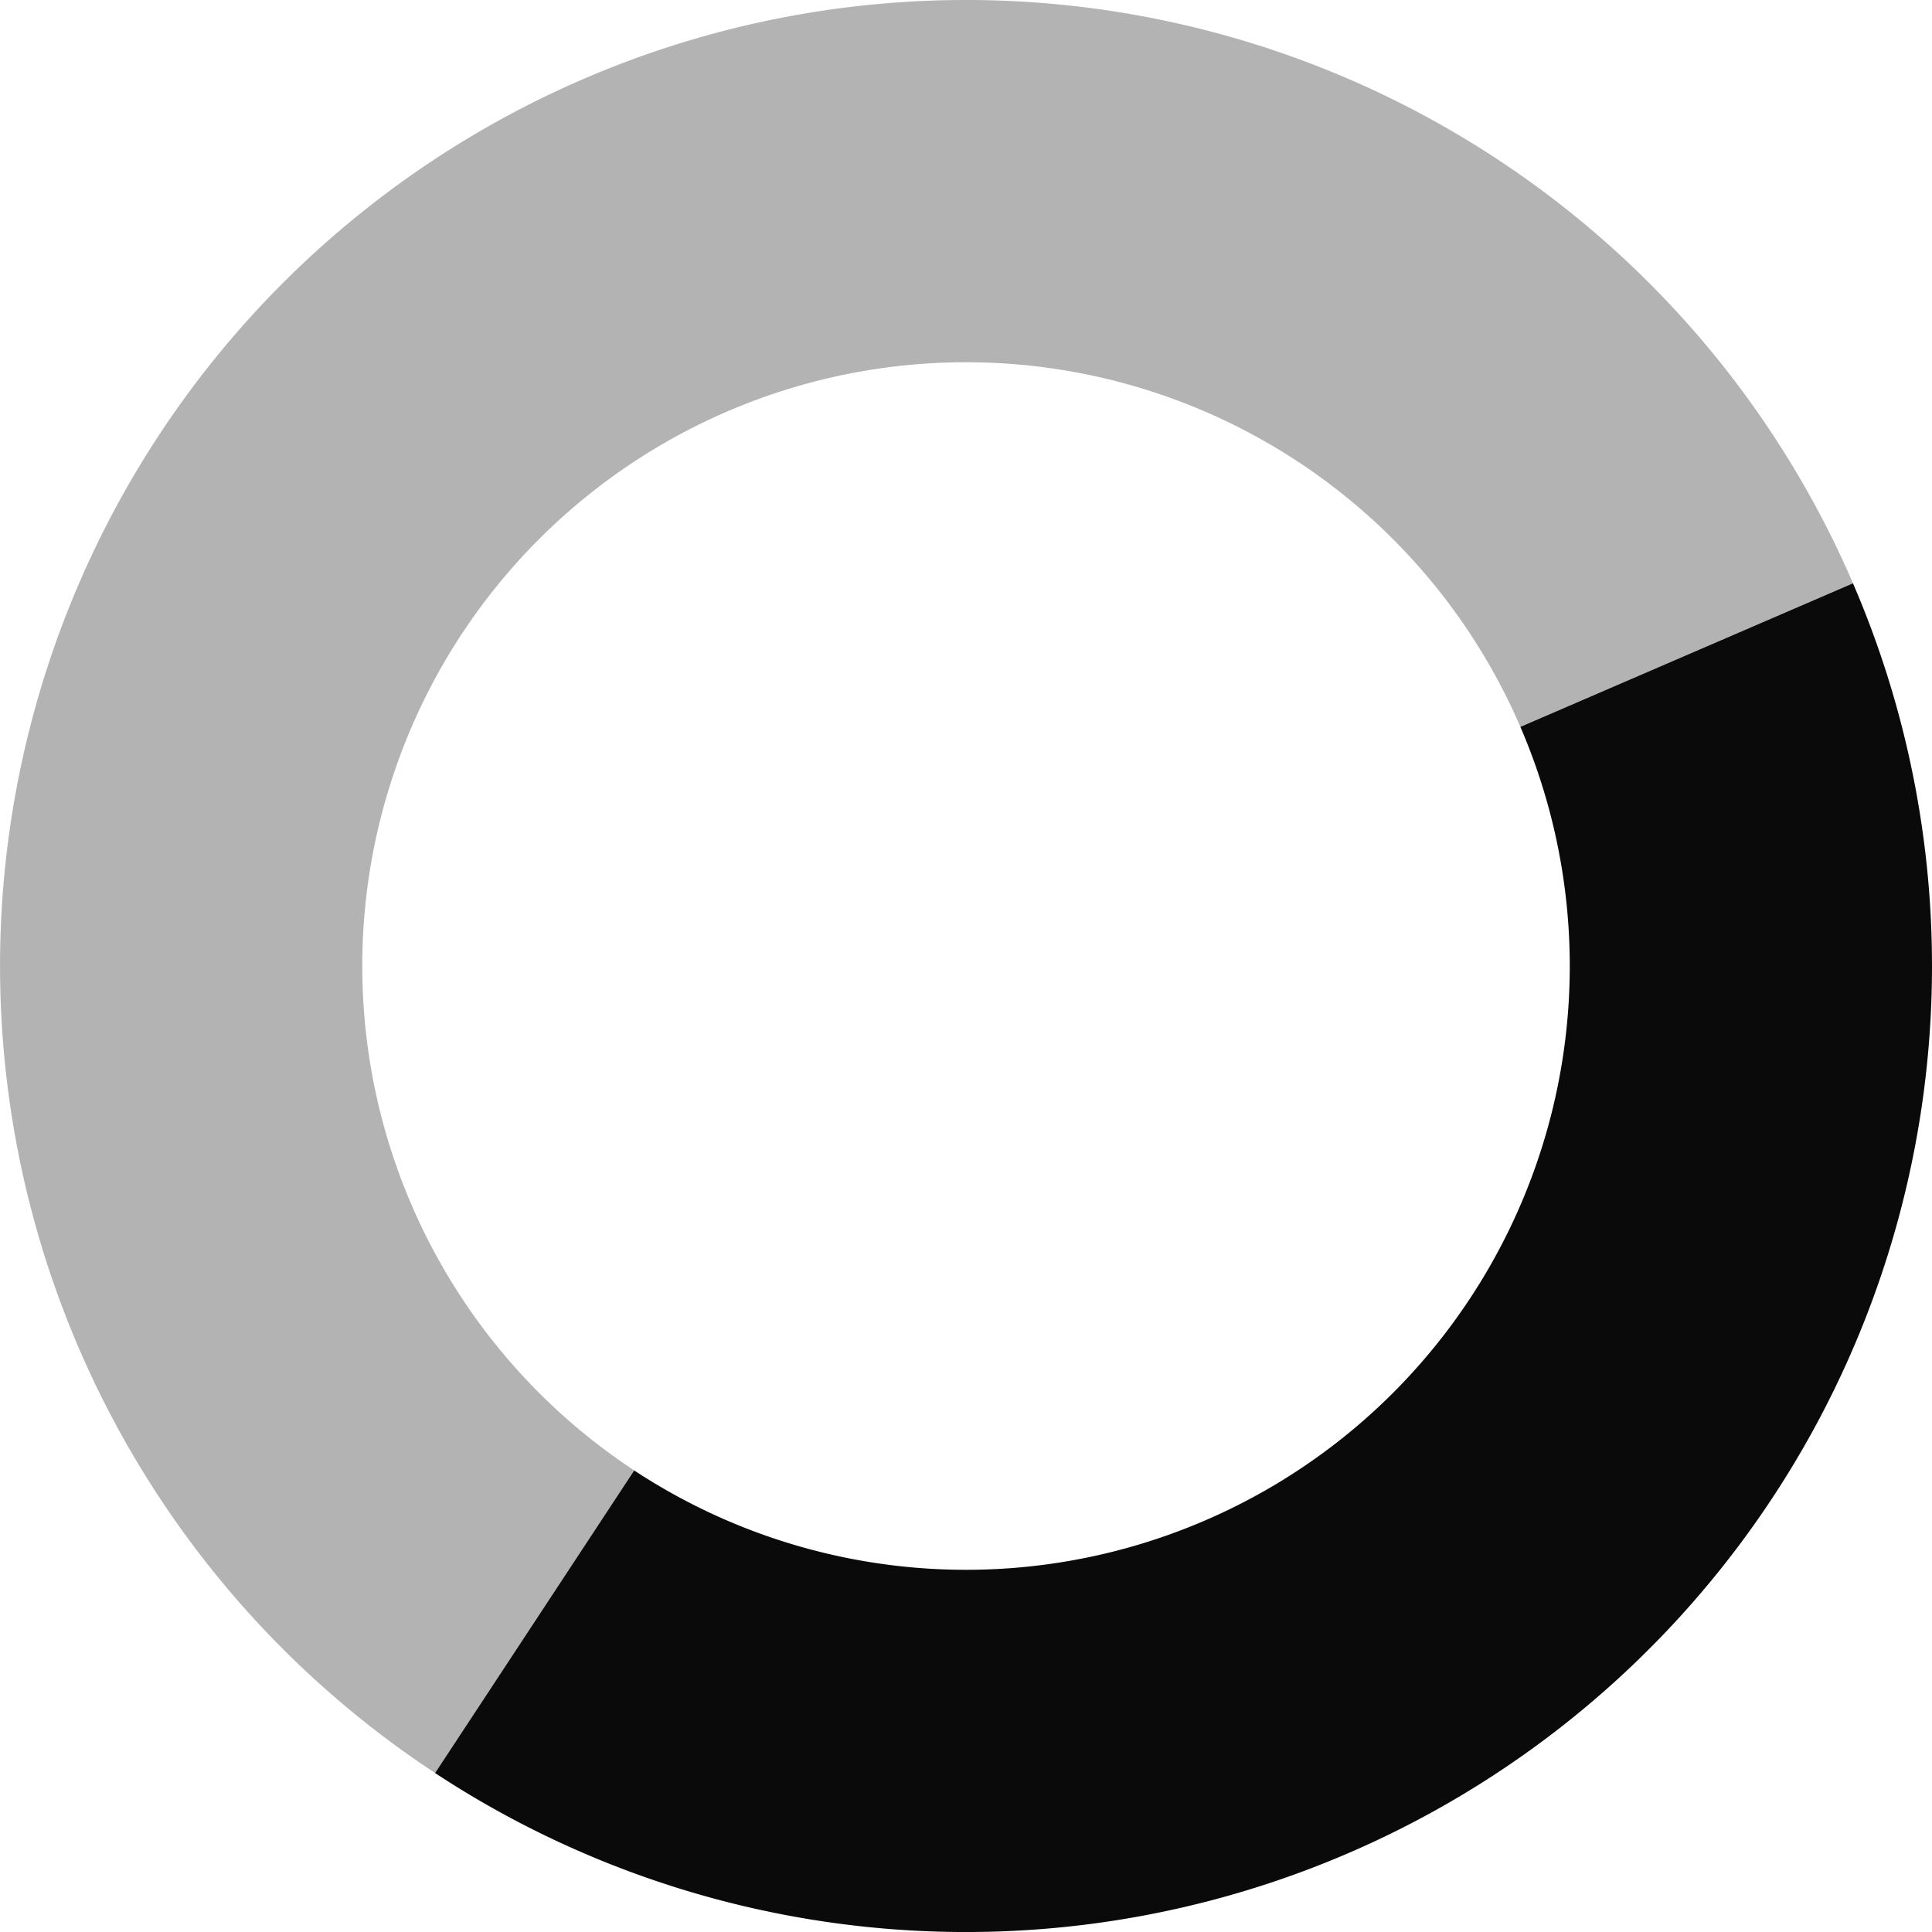 <?xml version="1.0" encoding="UTF-8" standalone="no"?>
<svg
   width="32"
   height="32"
   viewBox="44 -56 32 32"
   version="1.1"
   style="fill:none;stroke-linecap:round;stroke-linejoin:round"
   id="svg10"
   sodipodi:docname="spinner-32-06.svg"
   inkscape:export-filename="spinner-32-06.png"
   inkscape:export-xdpi="96"
   inkscape:export-ydpi="96"
   inkscape:version="1.3.2 (091e20ef0f, 2023-11-25)"
   xmlns:inkscape="http://www.inkscape.org/namespaces/inkscape"
   xmlns:sodipodi="http://sodipodi.sourceforge.net/DTD/sodipodi-0.dtd"
   xmlns="http://www.w3.org/2000/svg"
   xmlns:svg="http://www.w3.org/2000/svg"
   xmlns:rdf="http://www.w3.org/1999/02/22-rdf-syntax-ns#"
   xmlns:cc="http://creativecommons.org/ns#"
   xmlns:dc="http://purl.org/dc/elements/1.1/">
  <defs
     id="defs10" />
  <sodipodi:namedview
     id="namedview10"
     pagecolor="#ffffff"
     bordercolor="#cccccc"
     borderopacity="1"
     inkscape:showpageshadow="0"
     inkscape:pageopacity="1"
     inkscape:pagecheckerboard="0"
     inkscape:deskcolor="#d1d1d1"
     inkscape:document-units="px"
     inkscape:zoom="27.531217"
     inkscape:cx="16.01818"
     inkscape:cy="16.000019"
     inkscape:window-width="1920"
     inkscape:window-height="1056"
     inkscape:window-x="0"
     inkscape:window-y="24"
     inkscape:window-maximized="1"
     inkscape:current-layer="svg10" />
  <path
     d="m 51.206,-26.634 3.298,-5.012 a 10,10 0 1 1 14.678,-12.316 l 5.509,-2.378 a 16,16 0 1 0 -23.485,19.706 z"
     style="opacity:0.8;fill:#a0a0a0;fill-opacity:1;stroke:none;stroke-width:0.25"
     id="path12" />
  <path
     d="m 76,-39.964 a 16,16 0 0 0 -1.309,-6.375 l -5.509,2.378 a 10,10 0 0 1 -14.678,12.316 l -3.298,5.012 a 16,16 0 0 0 24.794,-13.33 z"
     style="fill:#0a0a0a;fill-opacity:1;stroke:none;stroke-width:0.25"
     id="path11" />
</svg>
